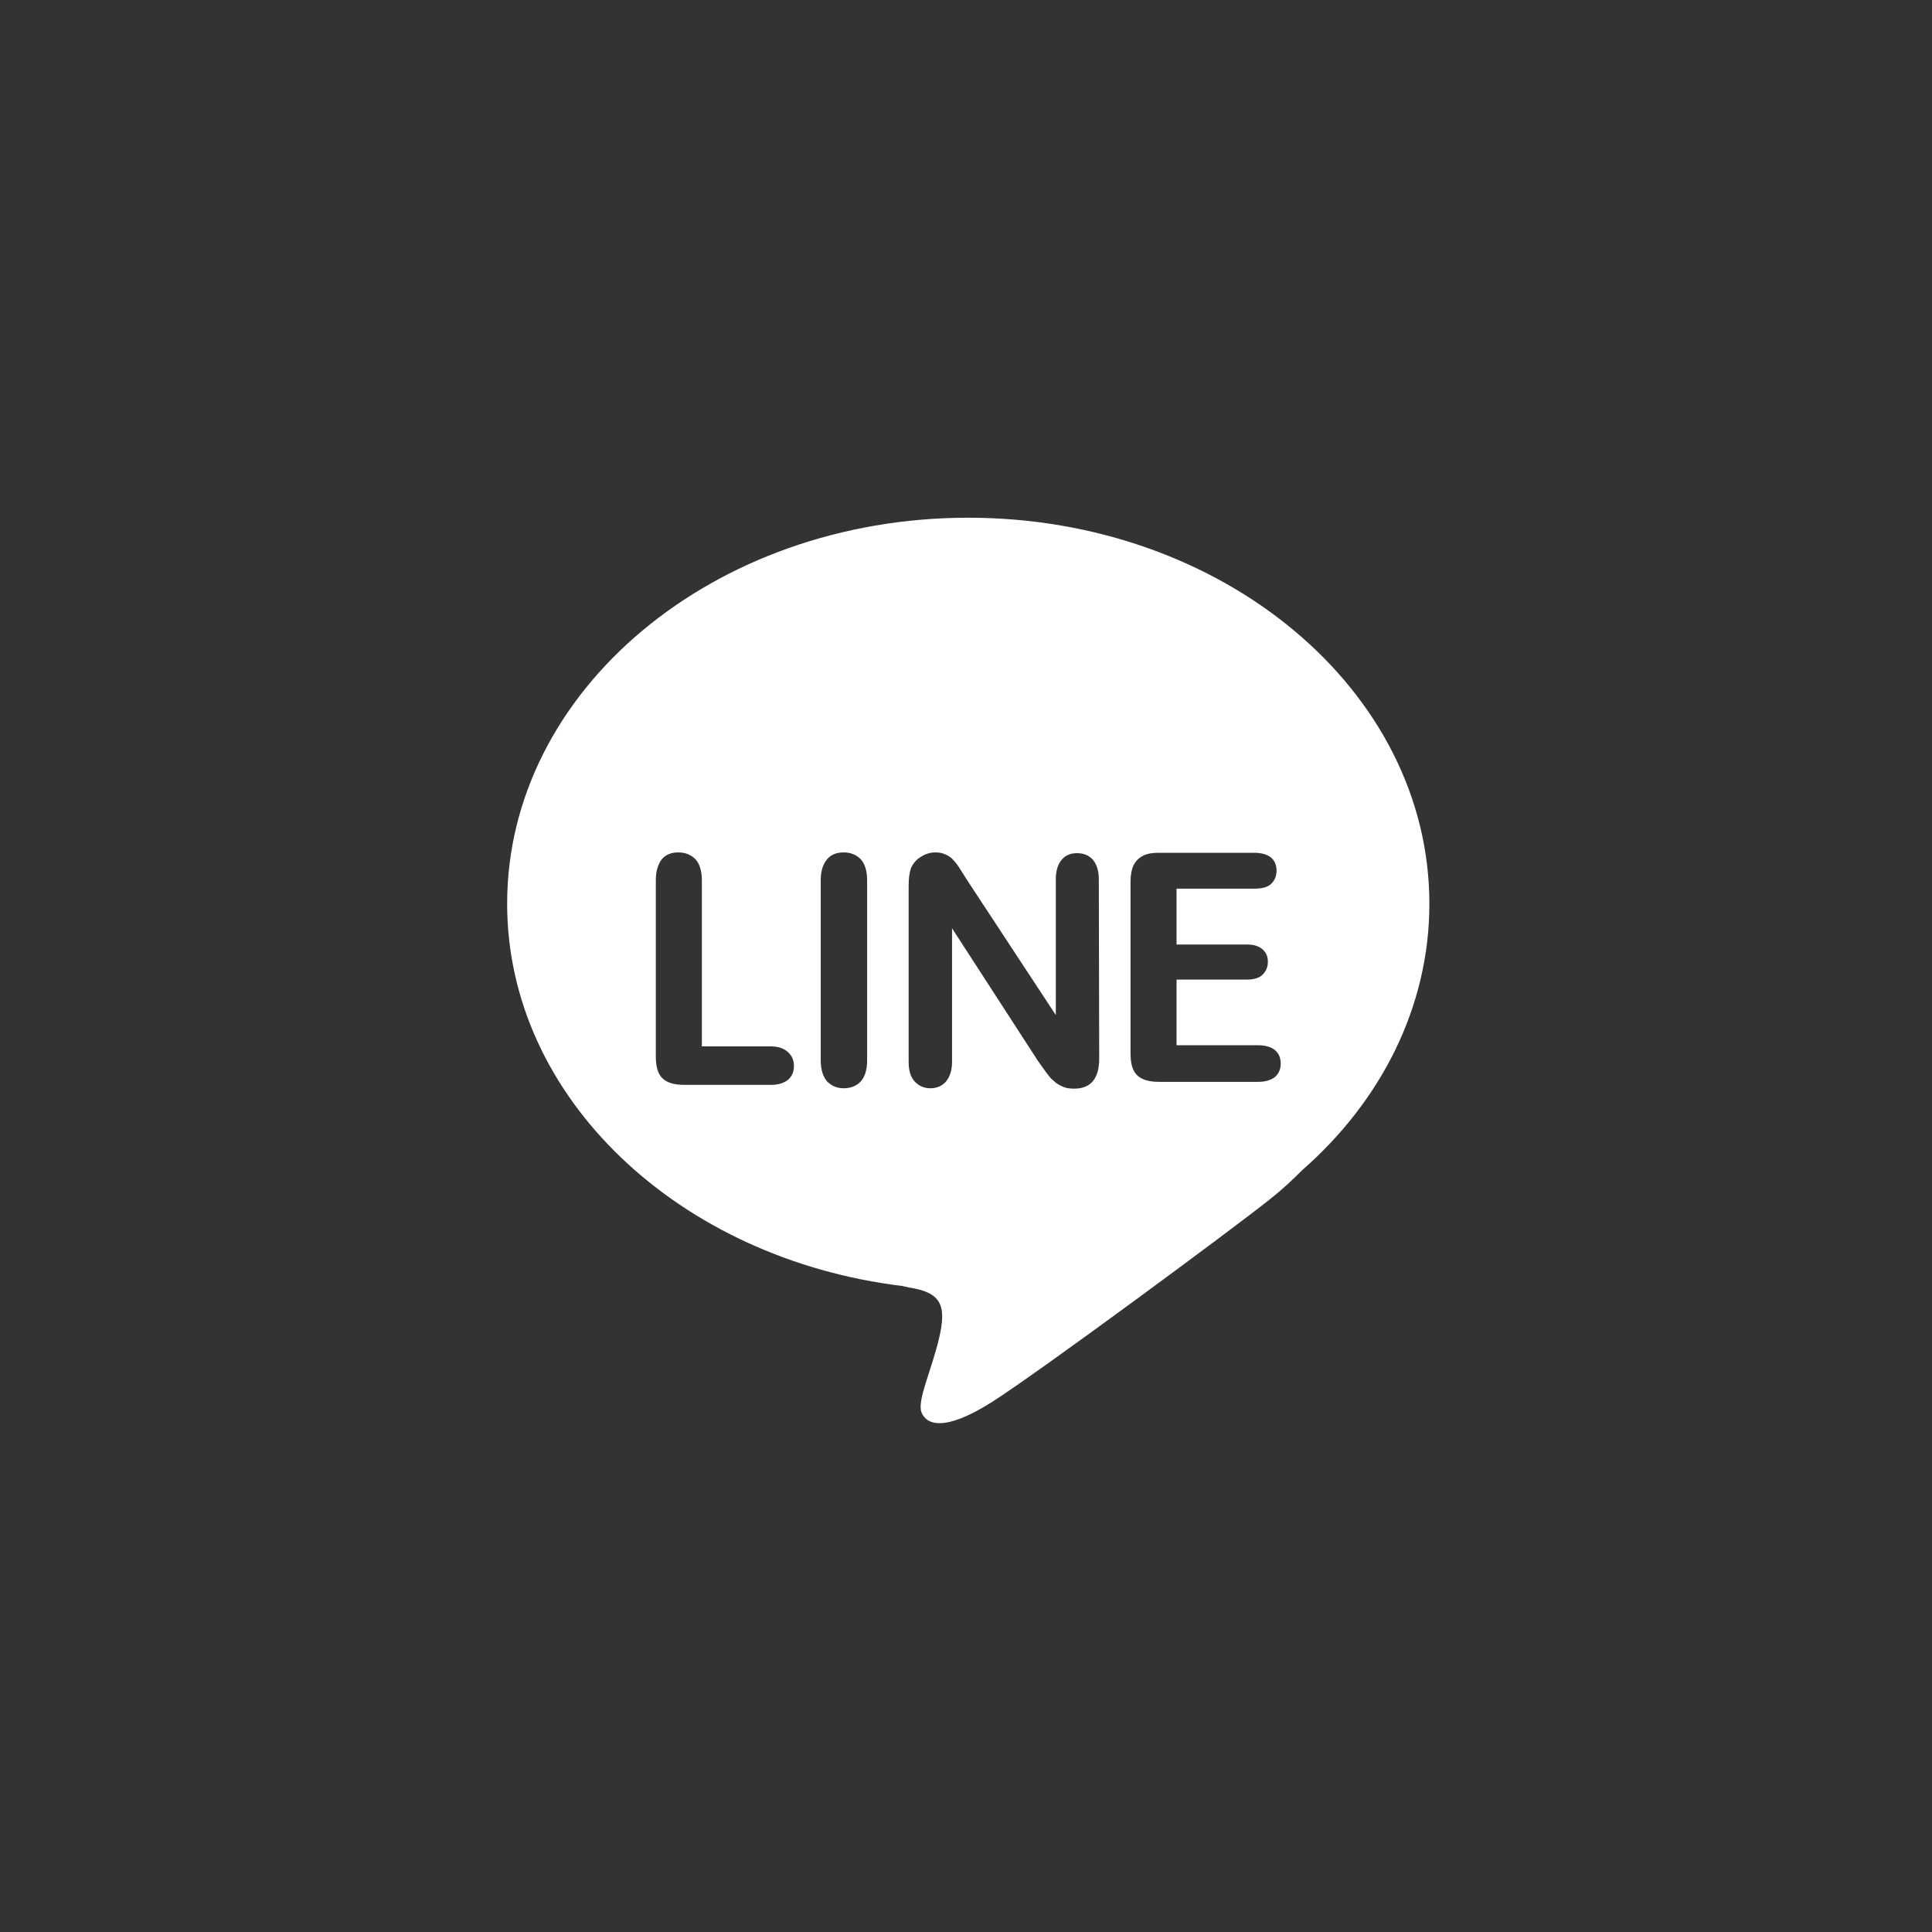 <?xml version="1.0" encoding="utf-8"?>
<!-- Generator: Adobe Illustrator 21.1.0, SVG Export Plug-In . SVG Version: 6.00 Build 0)  -->
<svg version="1.1" id="圖層_1" xmlns="http://www.w3.org/2000/svg" xmlns:xlink="http://www.w3.org/1999/xlink" x="0px" y="0px"
	 viewBox="0 0 512 512" style="enable-background:new 0 0 512 512;" xml:space="preserve">
<rect x="0" y="0" width="512" height="512" fill="#333333" stroke="none"/>
<style type="text/css">
	.st0{fill:#FFFFFF;}
</style>
<g id="圖層_1_1_">
	<path class="st0" d="M256.6,137.2c-67.5,0-122.2,45.8-122.2,102.3c0,51.5,45.6,94.1,104.7,101.3c0.6,0.1,1.3,0.3,1.8,0.4
		c8.5,1.3,10,4.7,8,13.3c-2,8.6-5.9,16.6-4.7,19.8c1.3,3.2,5.9,5.3,18.6-2.7c12.6-8,64.4-46.3,73.5-53.6c3.7-2.9,6.4-5.5,8.8-7.9
		c20.9-18.3,33.7-43.3,33.7-70.6C378.8,183,324.1,137.2,256.6,137.2z M208.9,286.1c-1.1,0.9-2.6,1.4-4.6,1.4h-23
		c-2.7,0-4.6-0.6-5.8-1.8c-1.2-1.2-1.7-3.1-1.7-5.8v-46.6c0-2.5,0.6-4.3,1.6-5.6c1.1-1.3,2.6-1.8,4.4-1.8c1.8,0,3.3,0.6,4.5,1.8
		c1.1,1.2,1.7,3.1,1.7,5.6v44h18.2c2,0,3.5,0.5,4.6,1.5c1.1,1,1.6,2.2,1.6,3.7S209.9,285.2,208.9,286.1z M229.8,281
		c0,2.5-0.6,4.4-1.7,5.6s-2.7,1.8-4.5,1.8c-1.8,0-3.2-0.6-4.4-1.8c-1.1-1.3-1.7-3.1-1.7-5.6v-47.7c0-2.5,0.6-4.3,1.7-5.6
		s2.6-1.8,4.4-1.8c1.8,0,3.3,0.6,4.5,1.8c1.1,1.2,1.7,3.1,1.7,5.6V281z M291.3,280.5c0,5.3-2.2,8-6.6,8c-1.1,0-2.1-0.1-3-0.5
		s-1.7-0.8-2.5-1.6c-0.8-0.6-1.5-1.6-2.1-2.4c-0.6-0.9-1.3-1.8-2-2.8L252.3,246v35.4c0,2.3-0.6,4-1.6,5.2s-2.5,1.8-4.1,1.8
		c-1.7,0-3.1-0.6-4.2-1.8s-1.6-2.9-1.6-5.2v-46.6c0-2,0.2-3.5,0.6-4.7c0.6-1.3,1.4-2.3,2.6-3c1.2-0.8,2.5-1.2,3.9-1.2
		c1.1,0,2,0.2,2.8,0.6c0.8,0.4,1.5,0.8,2,1.5c0.6,0.6,1.2,1.4,1.8,2.4s1.3,2,1.9,3l23.4,35.6V233c0-2.3,0.6-4.1,1.6-5.2
		c1-1.2,2.4-1.7,4-1.7c1.8,0,3.2,0.6,4.2,1.7c1,1.2,1.6,2.9,1.6,5.2L291.3,280.5L291.3,280.5z M337.9,285.4c-1,0.8-2.5,1.3-4.4,1.3
		h-26.4c-2.7,0-4.6-0.6-5.8-1.8c-1.2-1.2-1.7-3.1-1.7-5.8v-45.5c0-1.8,0.3-3.2,0.8-4.3c0.6-1.1,1.3-1.9,2.5-2.5
		c1.1-0.6,2.5-0.8,4.2-0.8h25.4c1.9,0,3.4,0.5,4.4,1.3c0.9,0.8,1.4,2,1.4,3.4c0,1.5-0.5,2.6-1.4,3.5s-2.4,1.3-4.4,1.3h-20.7v14.8
		h18.6c1.8,0,3.2,0.4,4.2,1.3s1.4,1.9,1.4,3.3c0,1.4-0.5,2.5-1.4,3.4s-2.3,1.3-4.2,1.3h-18.6V277h21.7c1.9,0,3.4,0.5,4.4,1.3
		c1,0.9,1.5,2,1.5,3.6C339.4,283.3,338.9,284.5,337.9,285.4z"/>
</g>
</svg>
